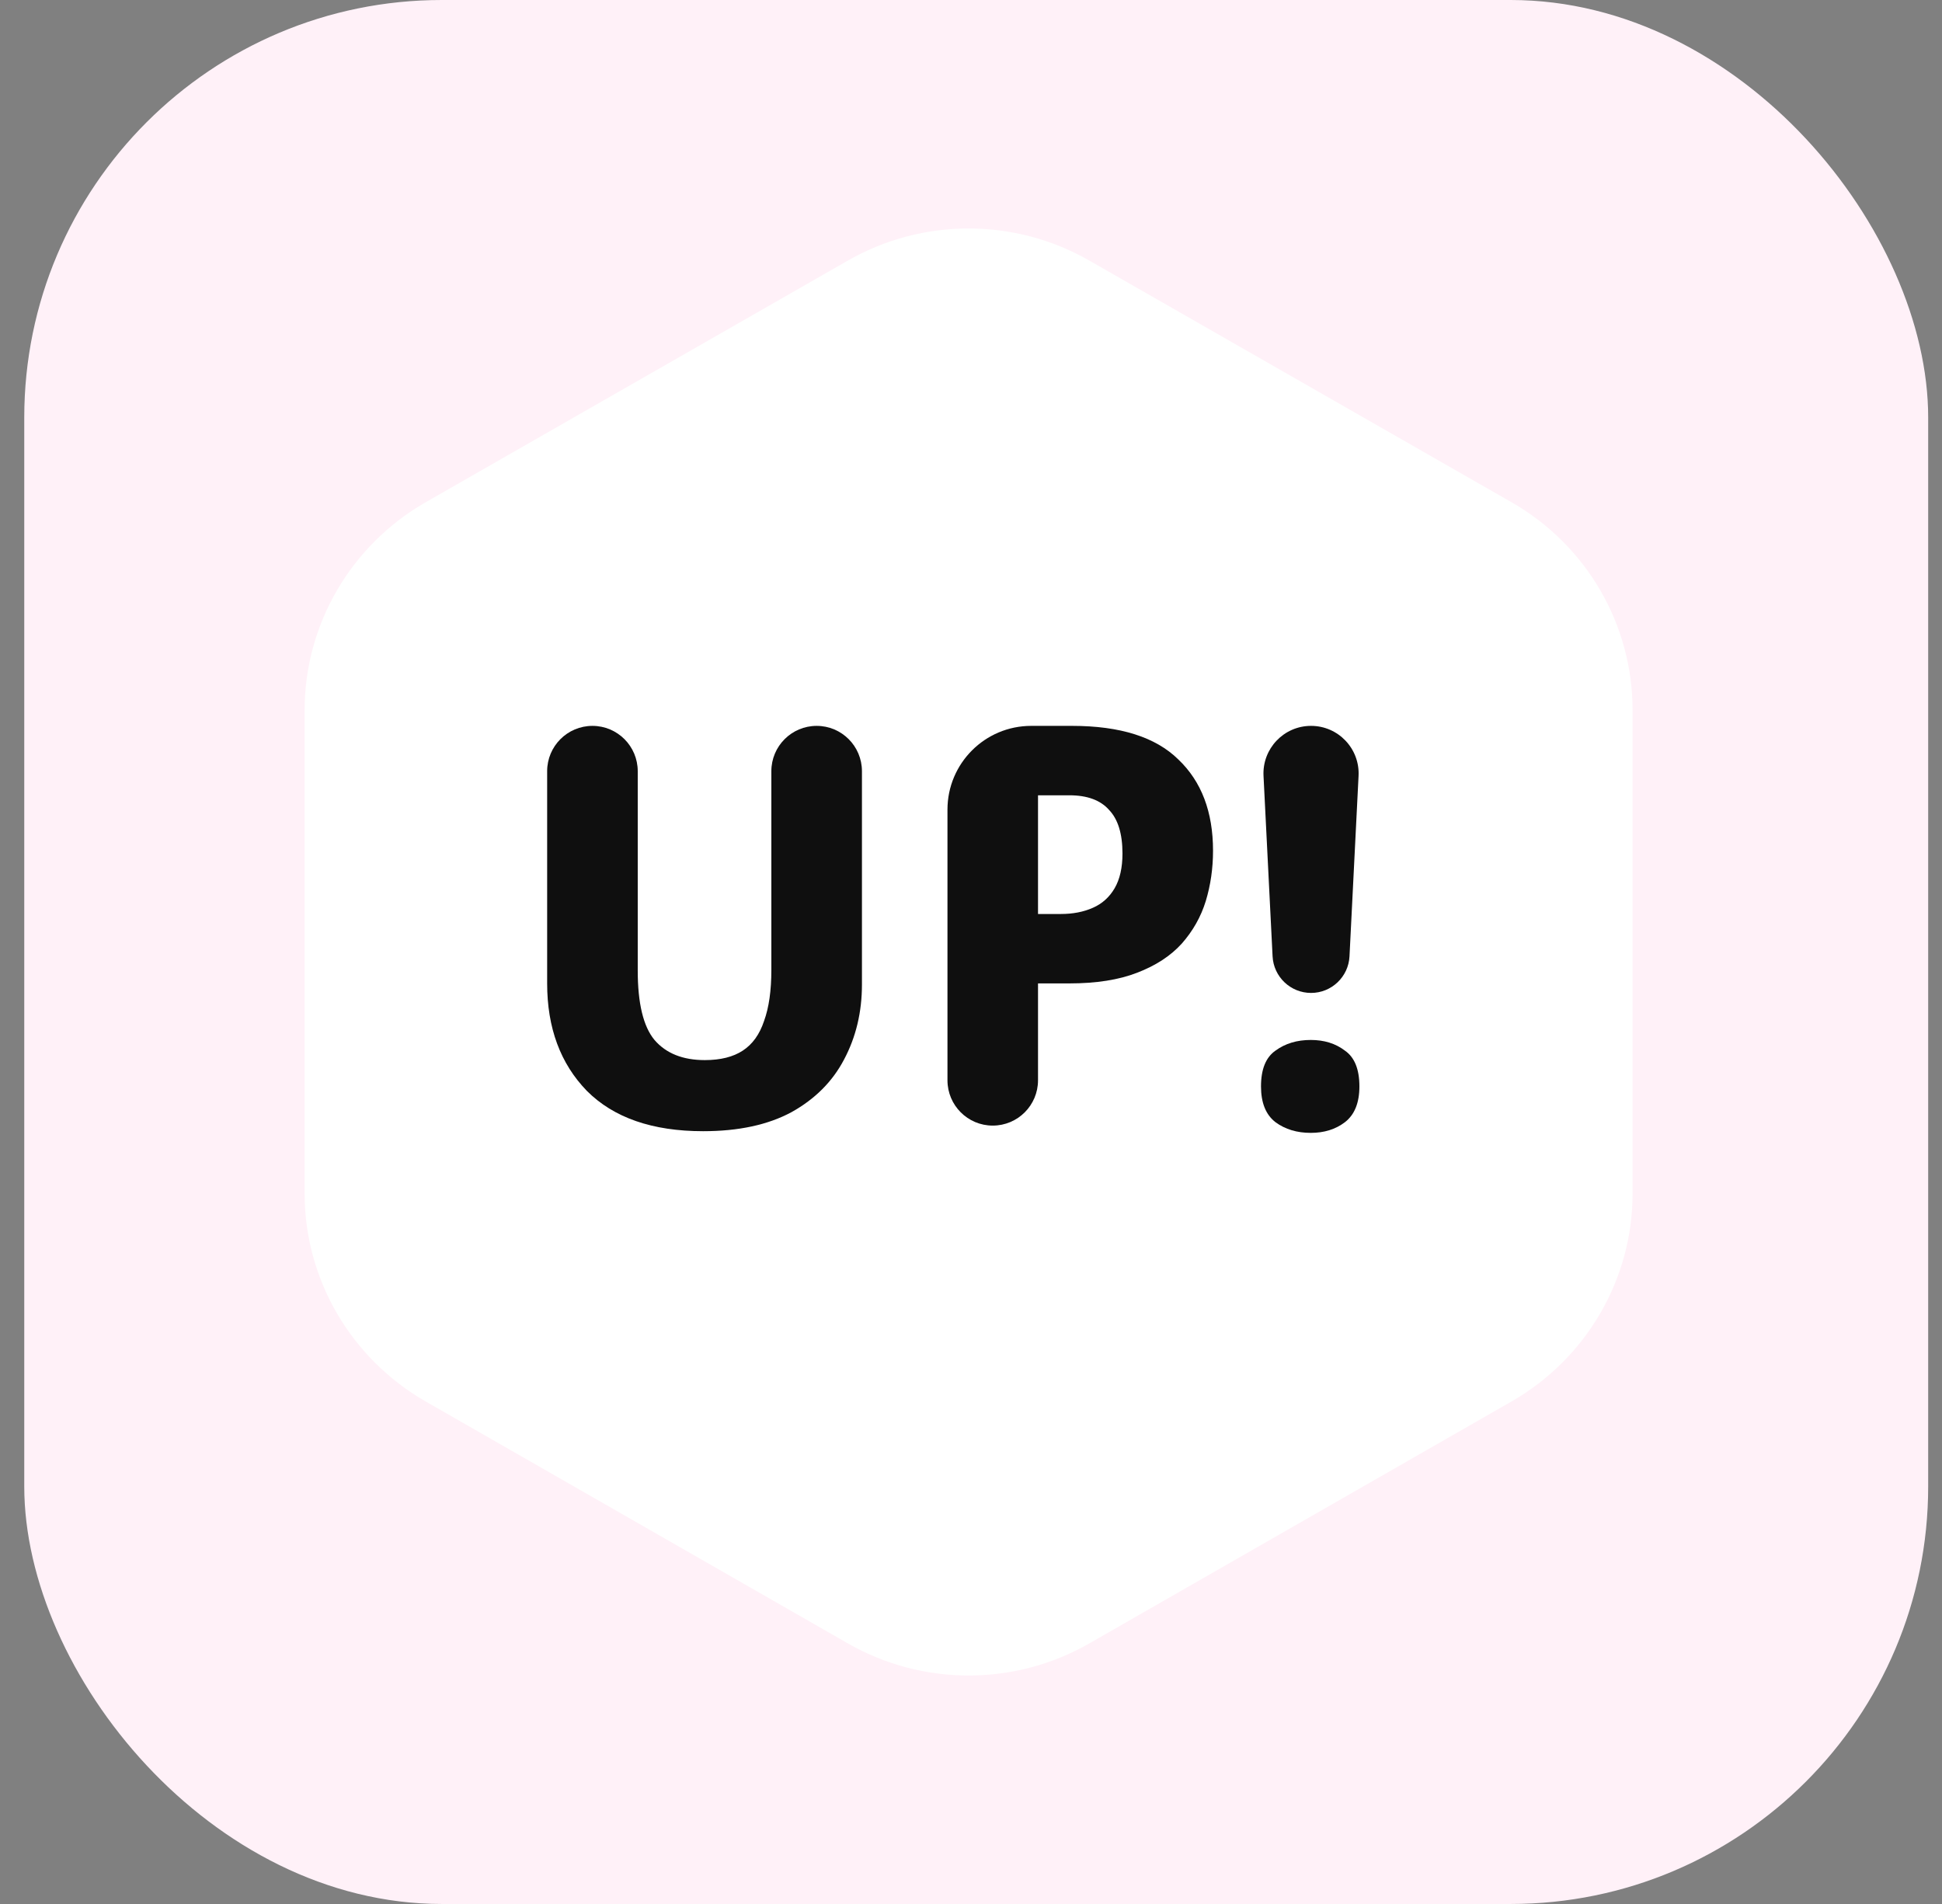 <svg width="51" height="50" viewBox="0 0 51 50" fill="none" xmlns="http://www.w3.org/2000/svg">
<rect x="0" y="0" width="51" height="50" fill="#808080" stroke="none"/>
<rect x="0.637" width="50" height="50" rx="10.965" fill="#FFF1F8"/>
<path d="M39.698 13.191L28.613 6.846C26.651 5.718 24.224 5.718 22.261 6.846L11.176 13.191C9.213 14.319 8 16.399 8 18.648V31.345C8 33.595 9.213 35.674 11.176 36.802L22.261 43.154C24.224 44.282 26.651 44.282 28.613 43.154L39.698 36.802C41.661 35.674 42.874 33.595 42.874 31.345V18.648C42.874 16.399 41.667 14.319 39.698 13.191Z" fill="white"/>
<path d="M22.636 25.854C22.636 26.579 22.479 27.236 22.166 27.824C21.863 28.402 21.403 28.863 20.786 29.206C20.169 29.539 19.396 29.706 18.466 29.706C17.134 29.706 16.116 29.353 15.412 28.647C14.717 27.932 14.369 26.991 14.369 25.825V20.252C14.369 19.595 14.902 19.062 15.559 19.062V19.062C16.215 19.062 16.748 19.595 16.748 20.252V25.487C16.748 26.349 16.895 26.957 17.188 27.31C17.492 27.663 17.932 27.839 18.51 27.839C18.921 27.839 19.254 27.756 19.508 27.589C19.763 27.422 19.949 27.163 20.066 26.81C20.194 26.457 20.257 26.011 20.257 25.472V20.252C20.257 19.595 20.79 19.062 21.447 19.062V19.062C22.104 19.062 22.636 19.595 22.636 20.252V25.854Z" fill="#0F0F0F"/>
<path d="M28.156 19.062C29.419 19.062 30.349 19.357 30.946 19.945C31.553 20.523 31.856 21.322 31.856 22.341C31.856 22.801 31.793 23.242 31.665 23.664C31.538 24.076 31.328 24.448 31.034 24.781C30.74 25.105 30.349 25.359 29.859 25.546C29.38 25.732 28.788 25.825 28.083 25.825H27.26V28.369C27.26 29.026 26.728 29.559 26.071 29.559V29.559C25.414 29.559 24.882 29.026 24.882 28.369V21.262C24.882 20.047 25.866 19.062 27.081 19.062H28.156ZM28.083 20.885H27.26V24.002H27.862C28.176 24.002 28.455 23.948 28.699 23.84C28.944 23.733 29.135 23.561 29.272 23.326C29.409 23.09 29.478 22.787 29.478 22.414C29.478 21.895 29.36 21.513 29.125 21.268C28.9 21.013 28.552 20.885 28.083 20.885Z" fill="#0F0F0F"/>
<path d="M35.44 25.114C35.413 25.652 34.969 26.075 34.43 26.075V26.075C33.891 26.075 33.447 25.652 33.42 25.114L33.182 20.375C33.146 19.661 33.715 19.062 34.43 19.062V19.062C35.145 19.062 35.714 19.661 35.678 20.375L35.44 25.114ZM33.116 28.53C33.116 28.079 33.243 27.765 33.498 27.589C33.752 27.403 34.06 27.31 34.423 27.31C34.775 27.31 35.074 27.403 35.318 27.589C35.573 27.765 35.7 28.079 35.7 28.53C35.7 28.961 35.573 29.275 35.318 29.471C35.074 29.657 34.775 29.75 34.423 29.75C34.06 29.75 33.752 29.657 33.498 29.471C33.243 29.275 33.116 28.961 33.116 28.53Z" fill="#0F0F0F"/>
</svg>
